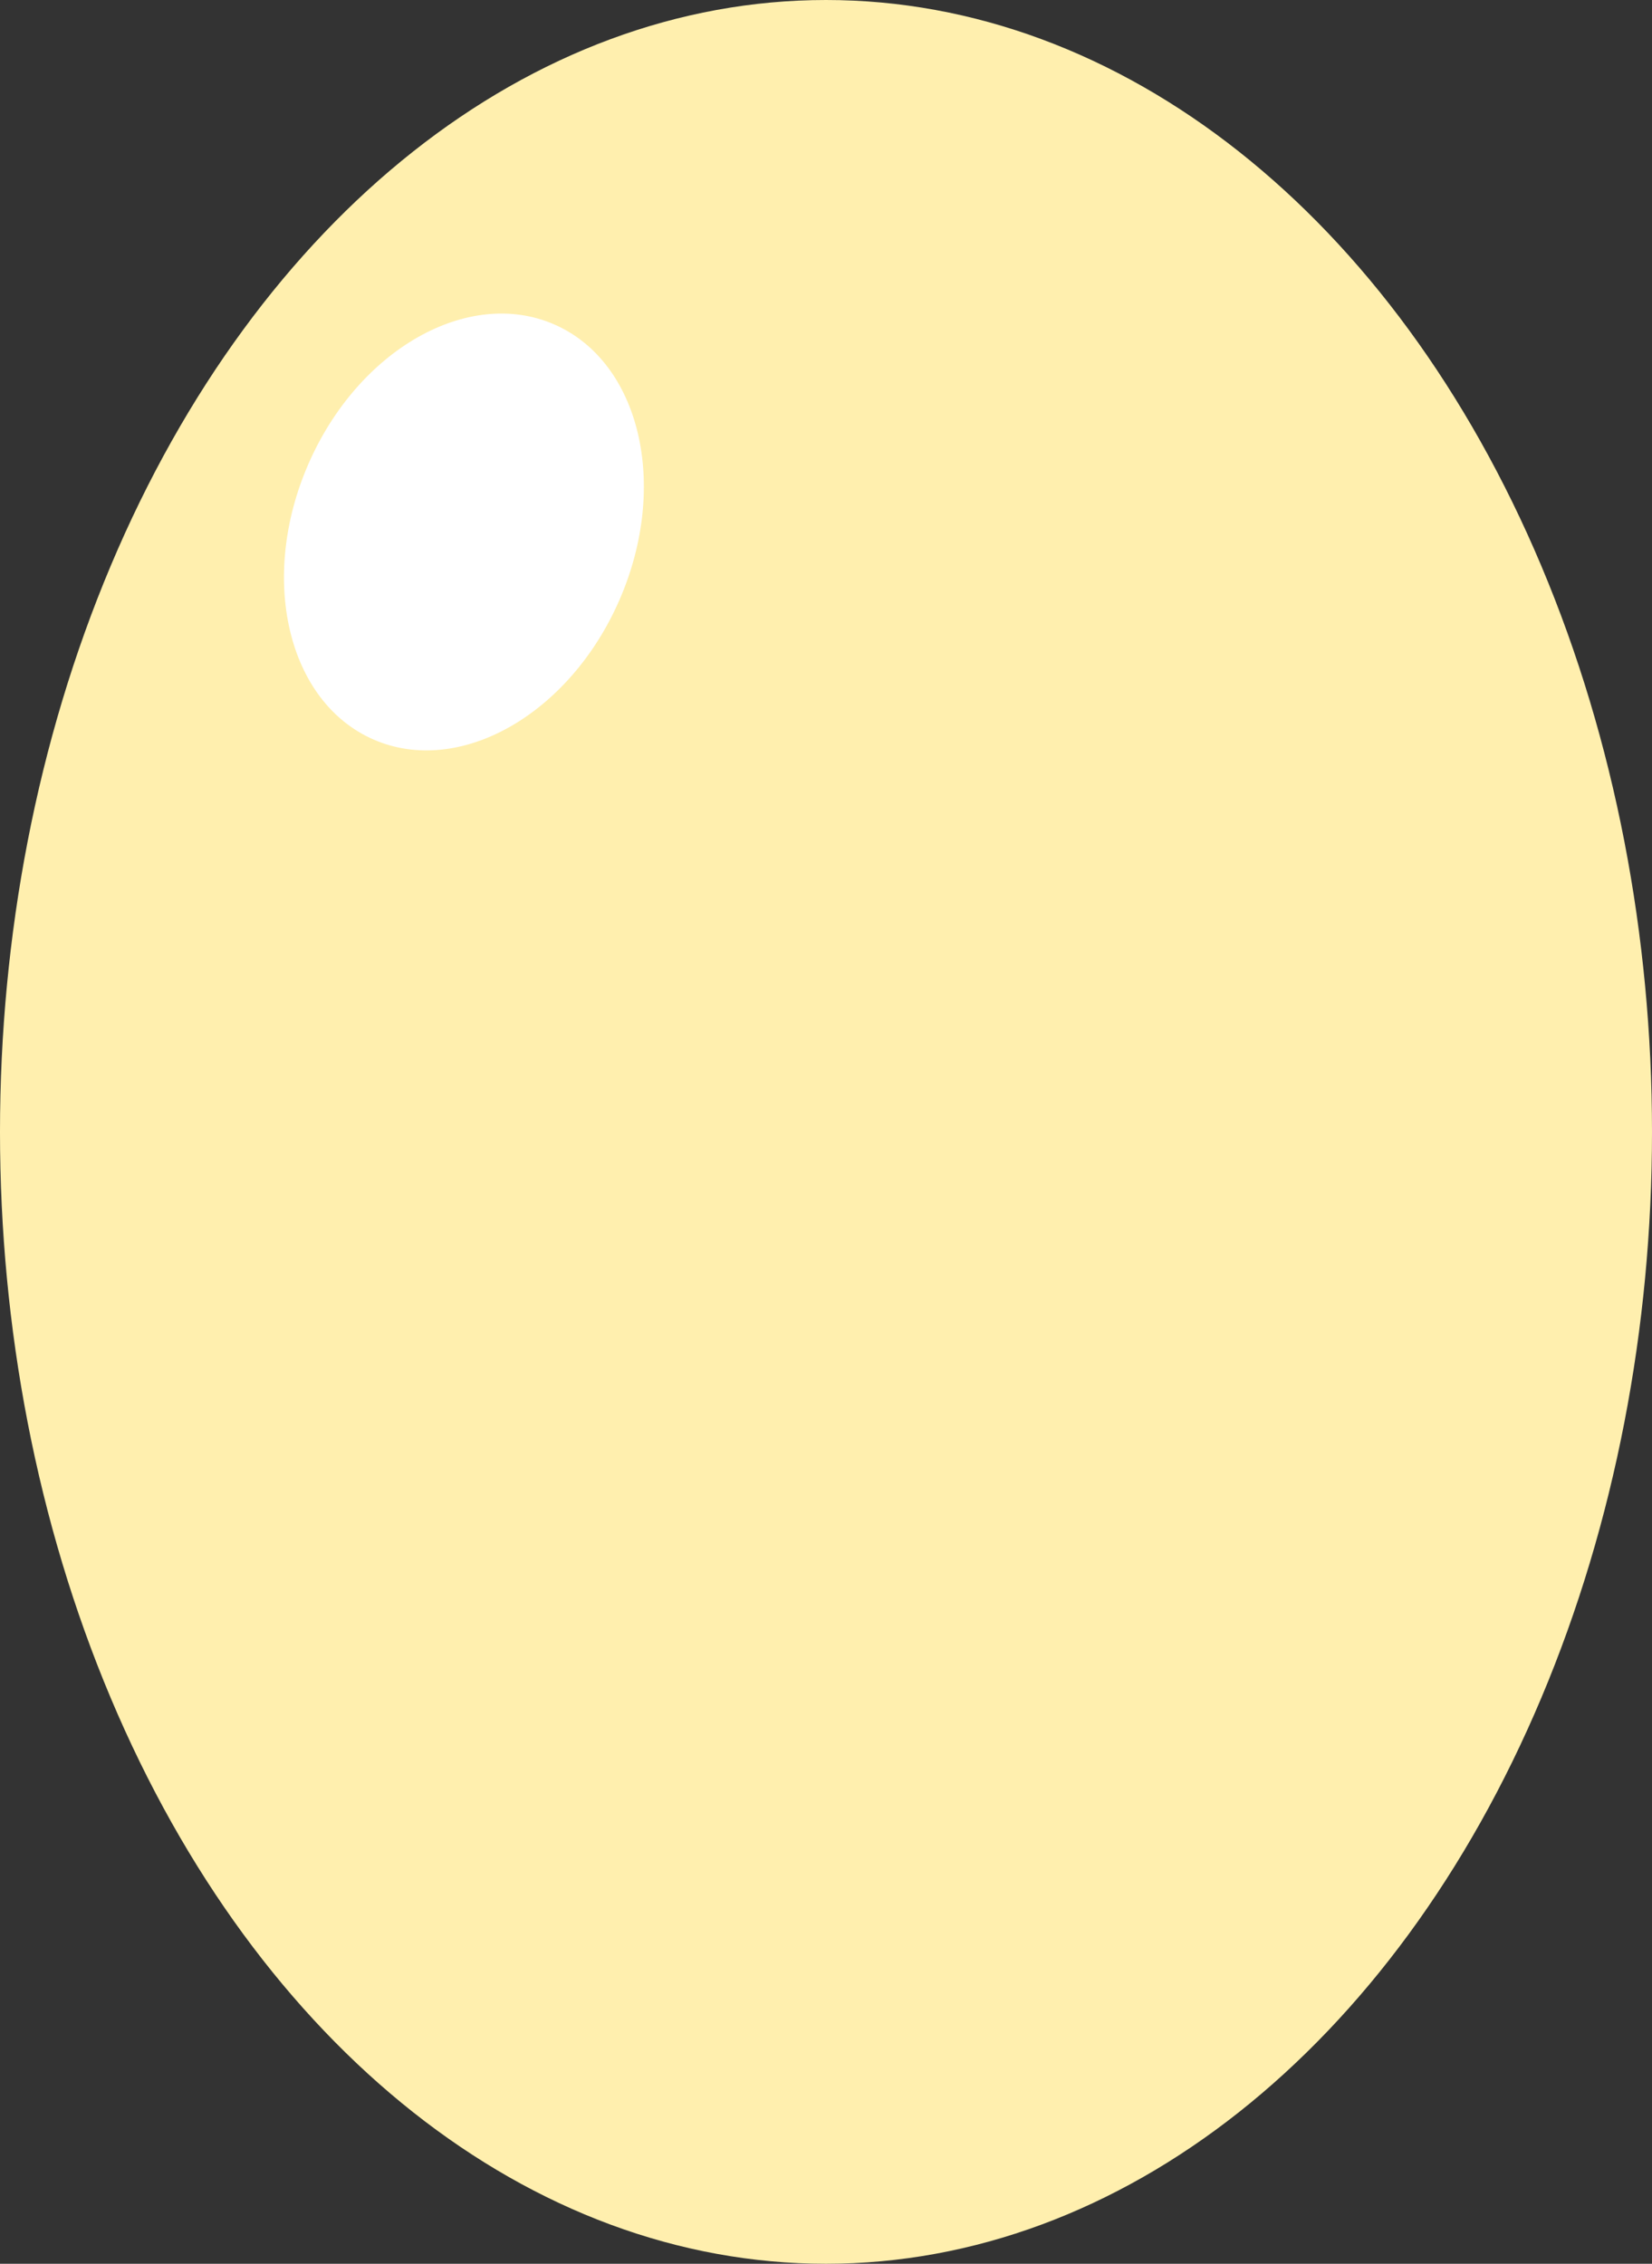 <svg width="146" height="200" viewBox="0 0 146 200" fill="none" xmlns="http://www.w3.org/2000/svg">
<rect x="0" y="0" width="146" height="200" fill="#333333" stroke="none"/>
<ellipse cx="73" cy="100" rx="100" ry="73" transform="rotate(-90 73 100)" fill="#FFEFAE"/>
<ellipse cx="41" cy="47" rx="15" ry="20" transform="rotate(23.5 41 47)" fill="white"/>
</svg>
